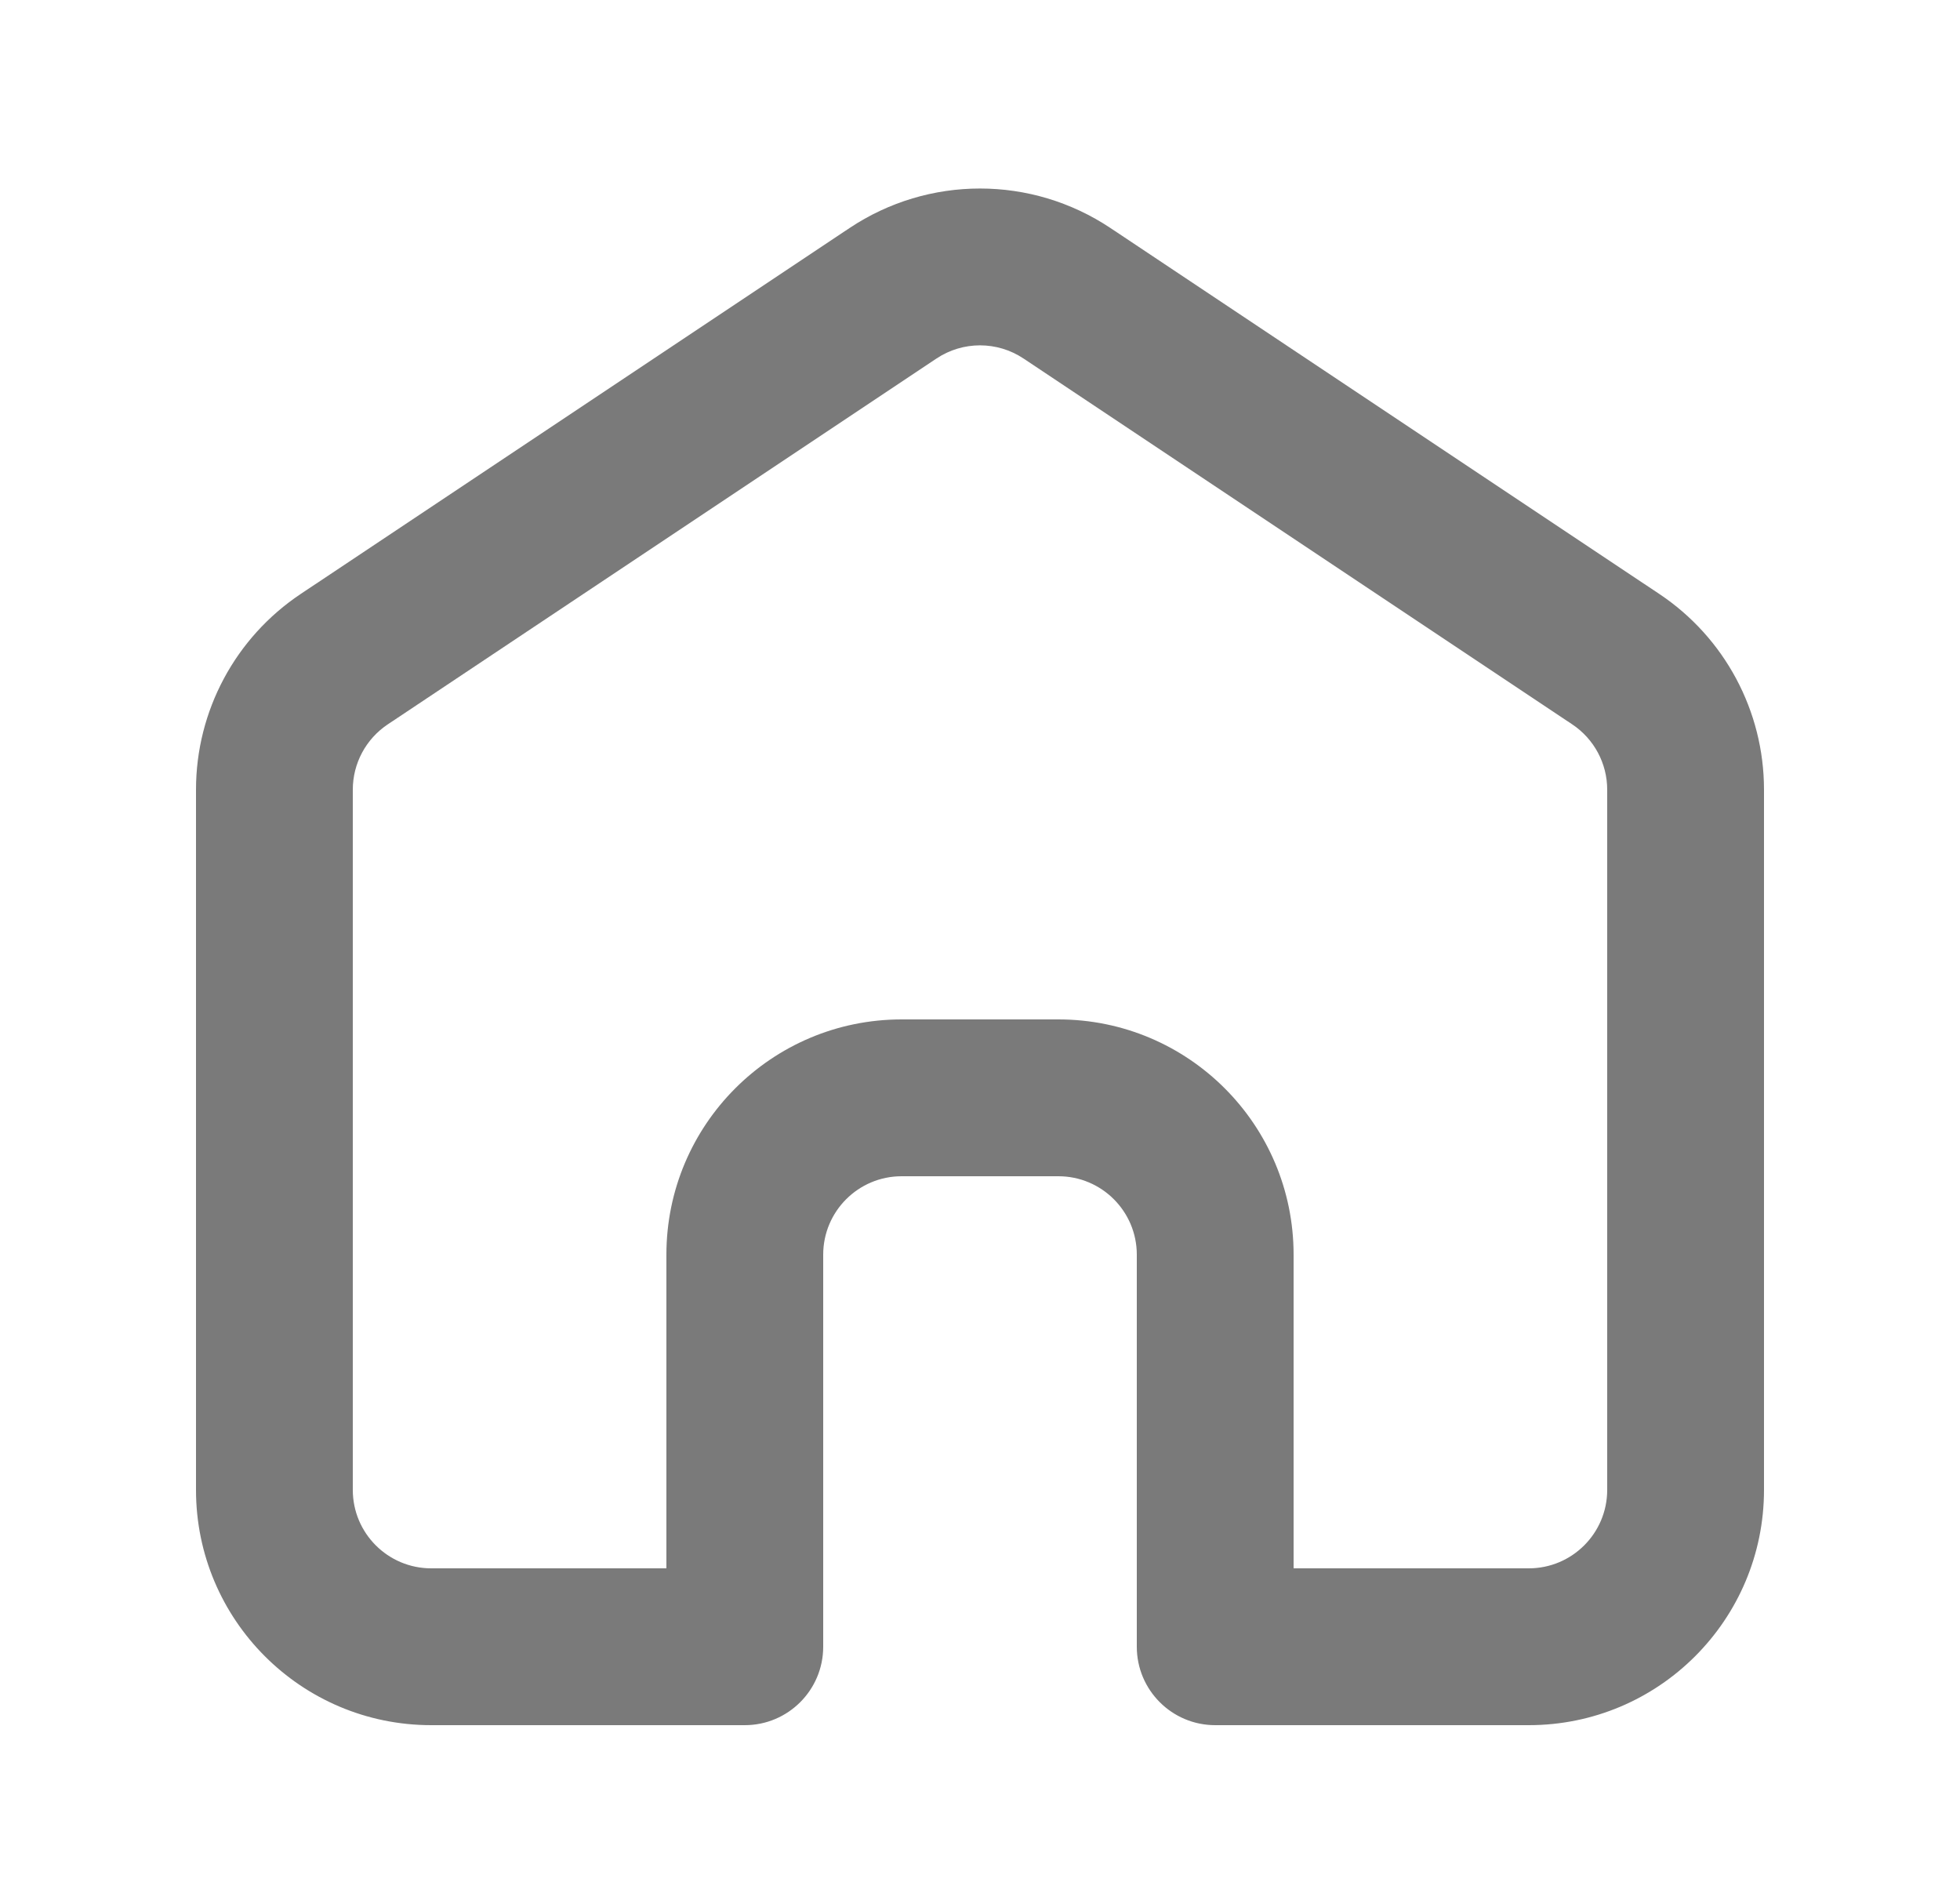 <svg width="25" height="24" viewBox="0 0 25 24" fill="none" xmlns="http://www.w3.org/2000/svg">
<path fill-rule="evenodd" clip-rule="evenodd" d="M13.055 4.572C12.719 4.348 12.281 4.348 11.945 4.572L4.945 9.238C4.667 9.424 4.5 9.736 4.5 10.07V19C4.5 19.552 4.948 20 5.5 20H8.5V16C8.5 14.343 9.843 13 11.5 13H13.5C15.157 13 16.5 14.343 16.5 16V20H19.5C20.052 20 20.5 19.552 20.5 19V10.07C20.5 9.736 20.333 9.424 20.055 9.238L13.055 4.572ZM10.836 2.908C11.844 2.236 13.156 2.236 14.164 2.908L21.164 7.574C21.999 8.131 22.5 9.067 22.5 10.07V19C22.5 20.657 21.157 22 19.5 22H15.5C14.948 22 14.5 21.552 14.5 21V16C14.5 15.448 14.052 15 13.5 15H11.5C10.948 15 10.5 15.448 10.5 16V21C10.5 21.552 10.052 22 9.5 22H5.5C3.843 22 2.5 20.657 2.5 19V10.07C2.5 9.067 3.001 8.131 3.836 7.574L10.836 2.908Z" fill="#7A7A7A"/>
</svg>
